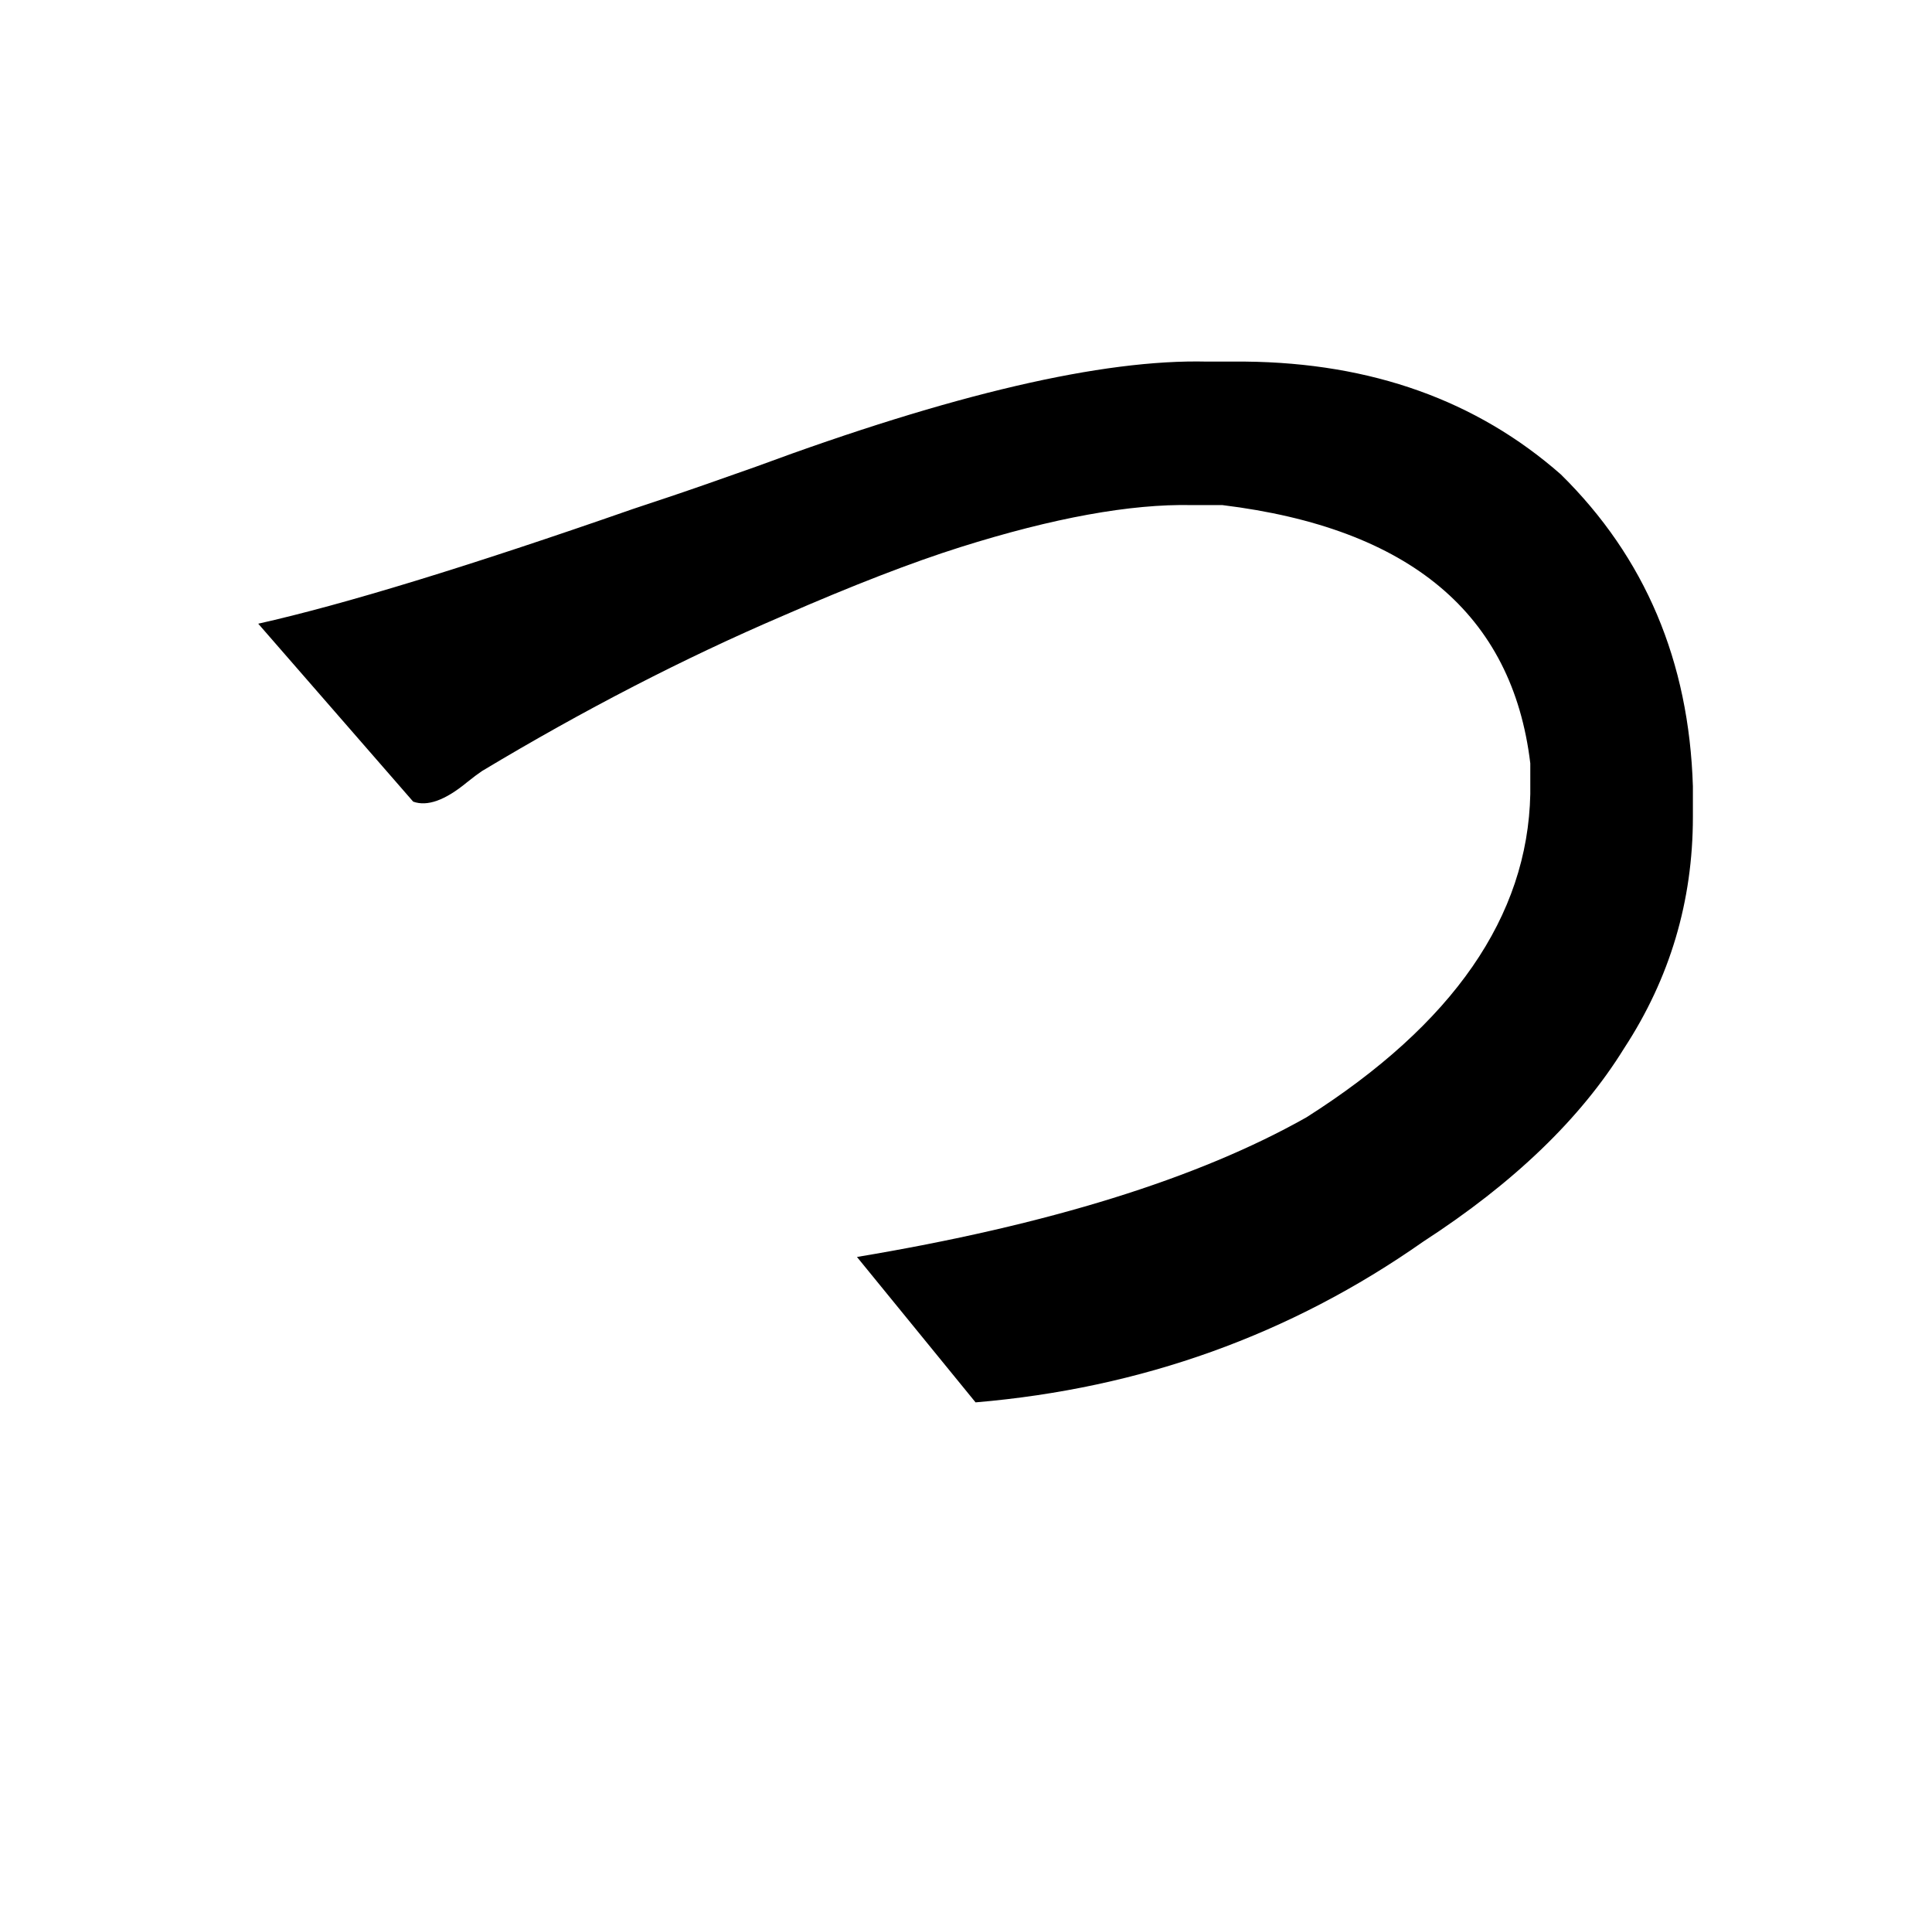 <?xml version="1.0" standalone="no"?>
<!DOCTYPE svg PUBLIC "-//W3C//DTD SVG 1.1//EN" "http://www.w3.org/Graphics/SVG/1.1/DTD/svg11.dtd" >
<svg xmlns="http://www.w3.org/2000/svg" xmlns:xlink="http://www.w3.org/1999/xlink" version="1.1" viewBox="-10 0 1010 1000">
   <path fill="currentColor"
d="M621 189h20q99 1 165 59q66 65 69 163v16q0 66 -36 121q-34 55 -105 101q-104 73 -234 84l-62 -76q150 -25 235 -73q115 -73 117 -169v-16q-14 -117 -161 -135h-16q-48 -1 -121 22q-38 12 -93 36q-77 33 -157 81q-3 2 -8 6q-17 14 -28 10l-81 -93q67 -15 196 -60l18 -6
q15 -5 46 -16q154 -57 236 -55z" />
</svg>
